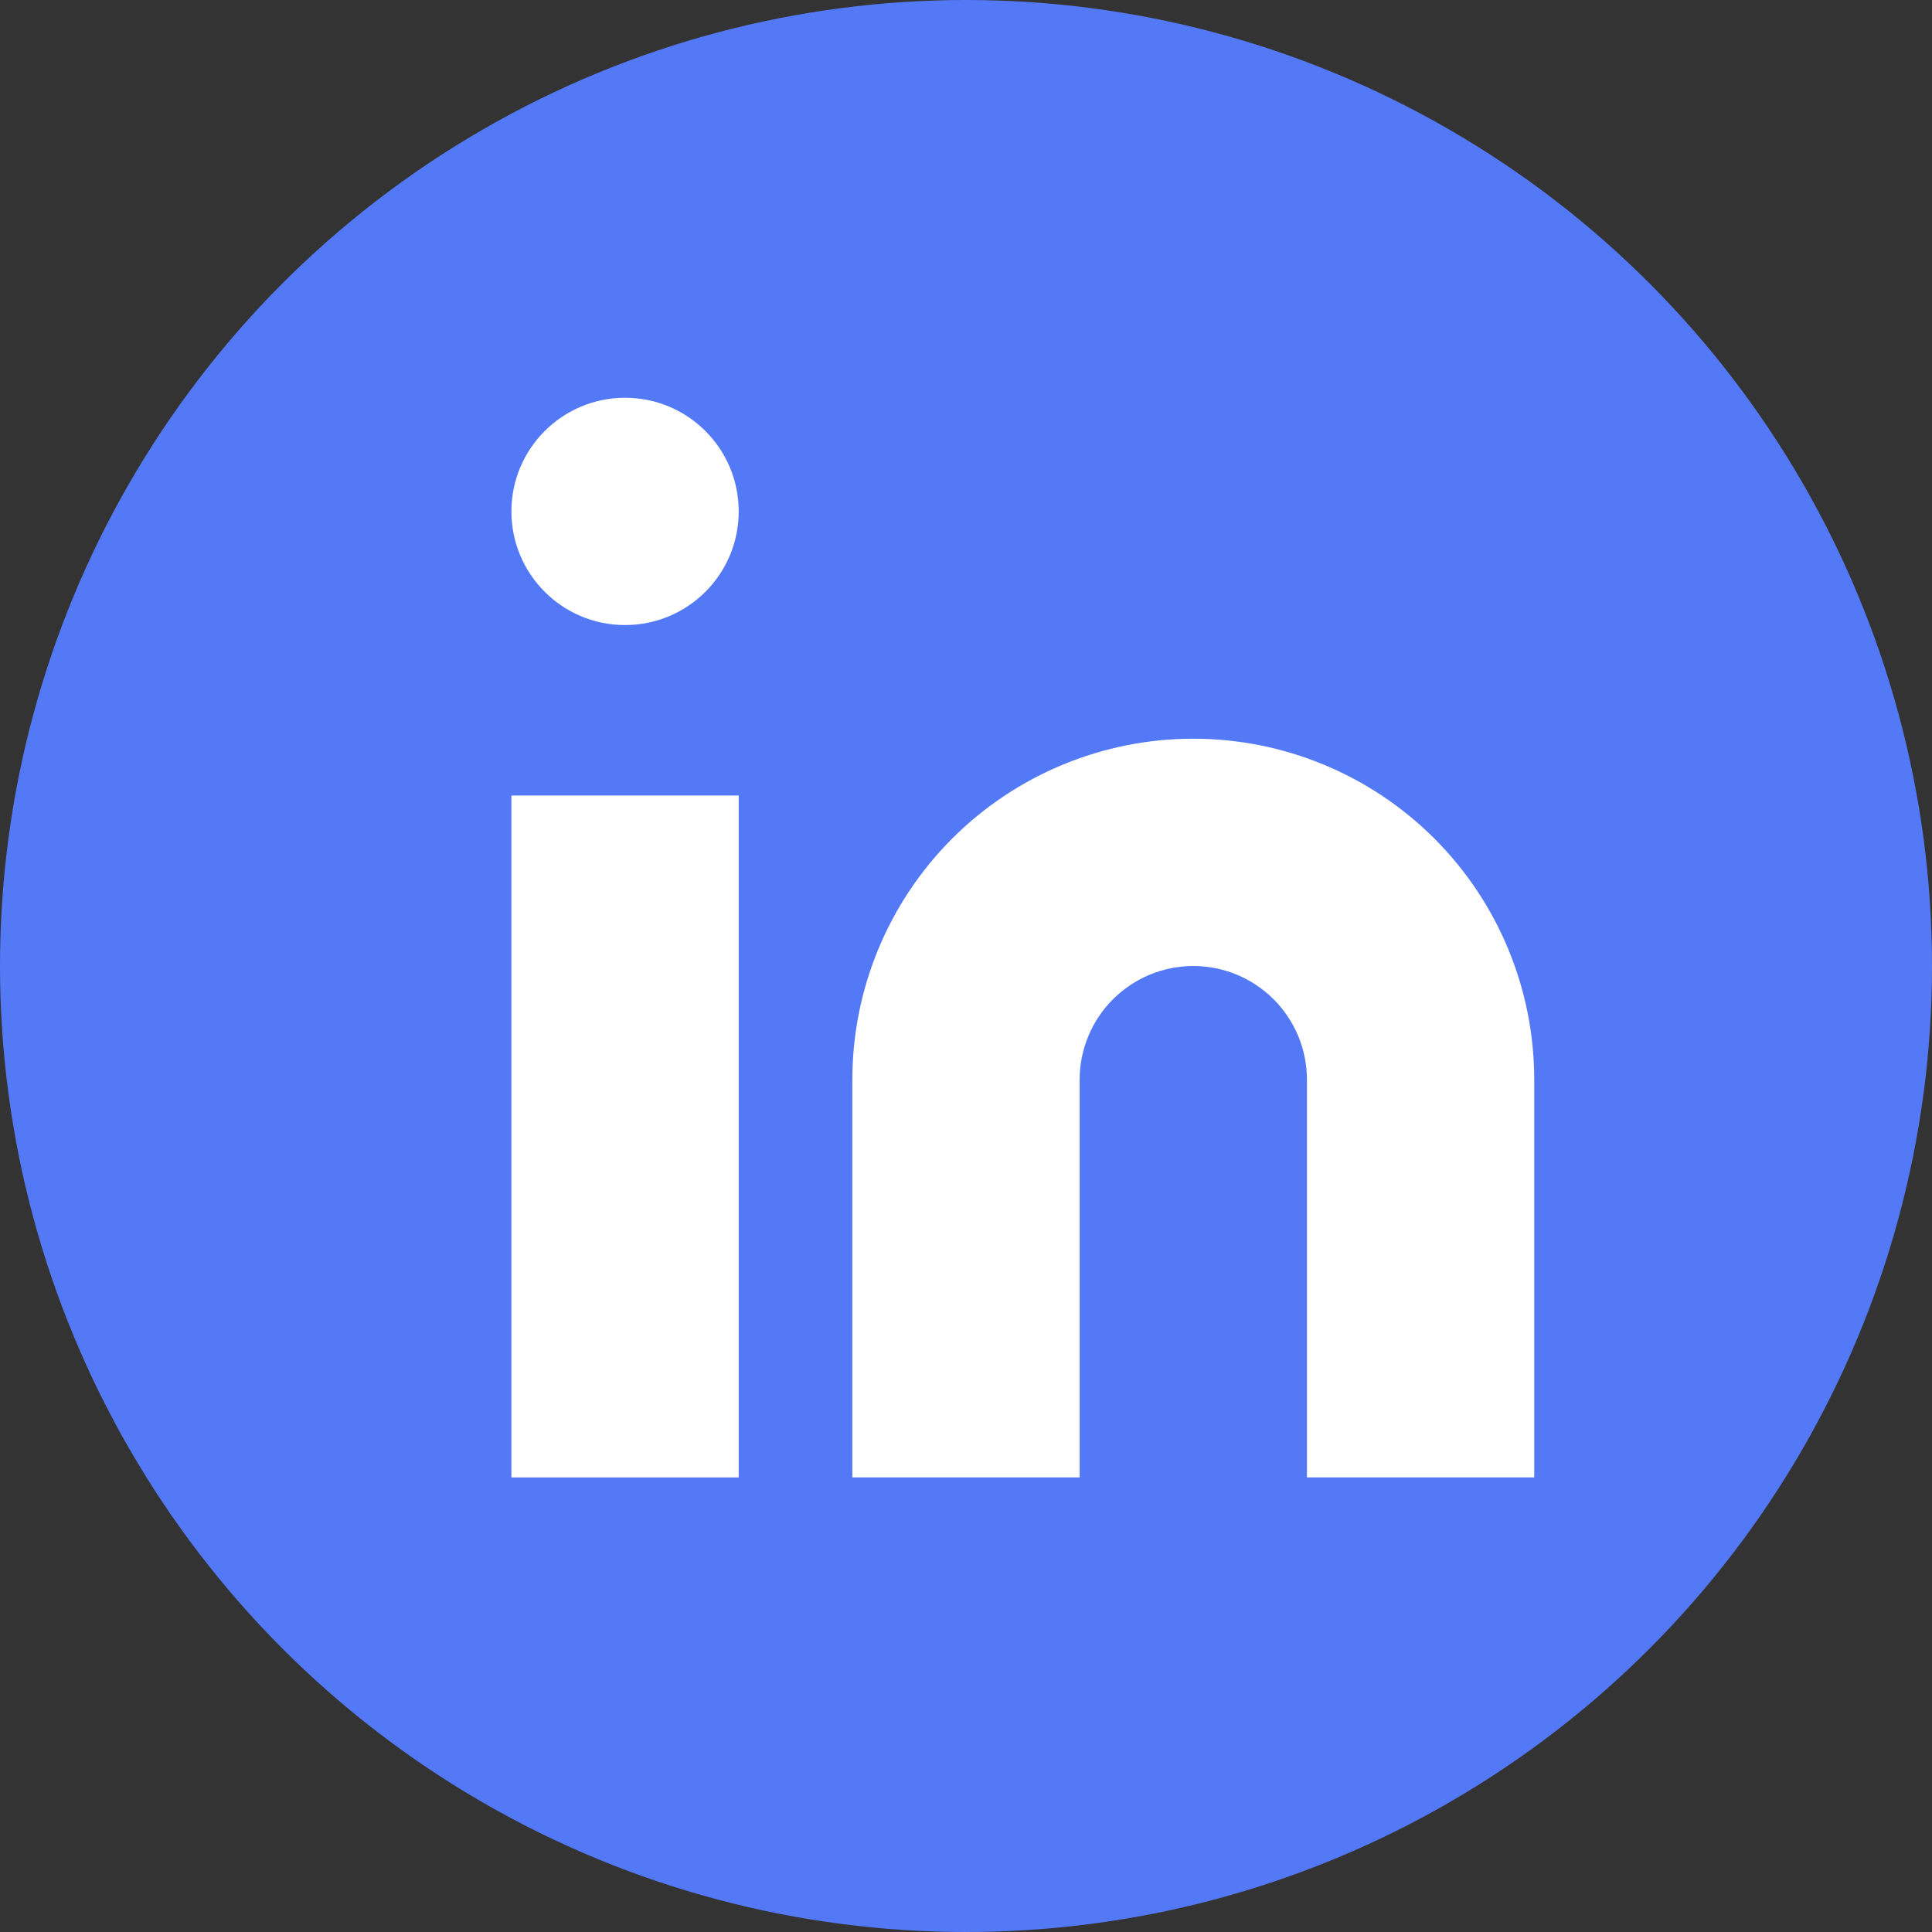 <svg width="34" height="34" viewBox="0 0 34 34" fill="none" xmlns="http://www.w3.org/2000/svg">
<rect x="0" y="0" width="34" height="34" fill="#333333" stroke="none"/>
<circle cx="17" cy="17" r="17" fill="#5479F7"/>
<path d="M21 13C22.591 13 24.117 13.632 25.243 14.757C26.368 15.883 27 17.409 27 19V26H23V19C23 18.47 22.789 17.961 22.414 17.586C22.039 17.211 21.53 17 21 17C20.47 17 19.961 17.211 19.586 17.586C19.211 17.961 19 18.47 19 19V26H15V19C15 17.409 15.632 15.883 16.757 14.757C17.883 13.632 19.409 13 21 13Z" fill="white"/>
<path d="M13 14H9V26H13V14Z" fill="white"/>
<path d="M11 11C12.105 11 13 10.105 13 9C13 7.895 12.105 7 11 7C9.895 7 9 7.895 9 9C9 10.105 9.895 11 11 11Z" fill="white"/>
</svg>
